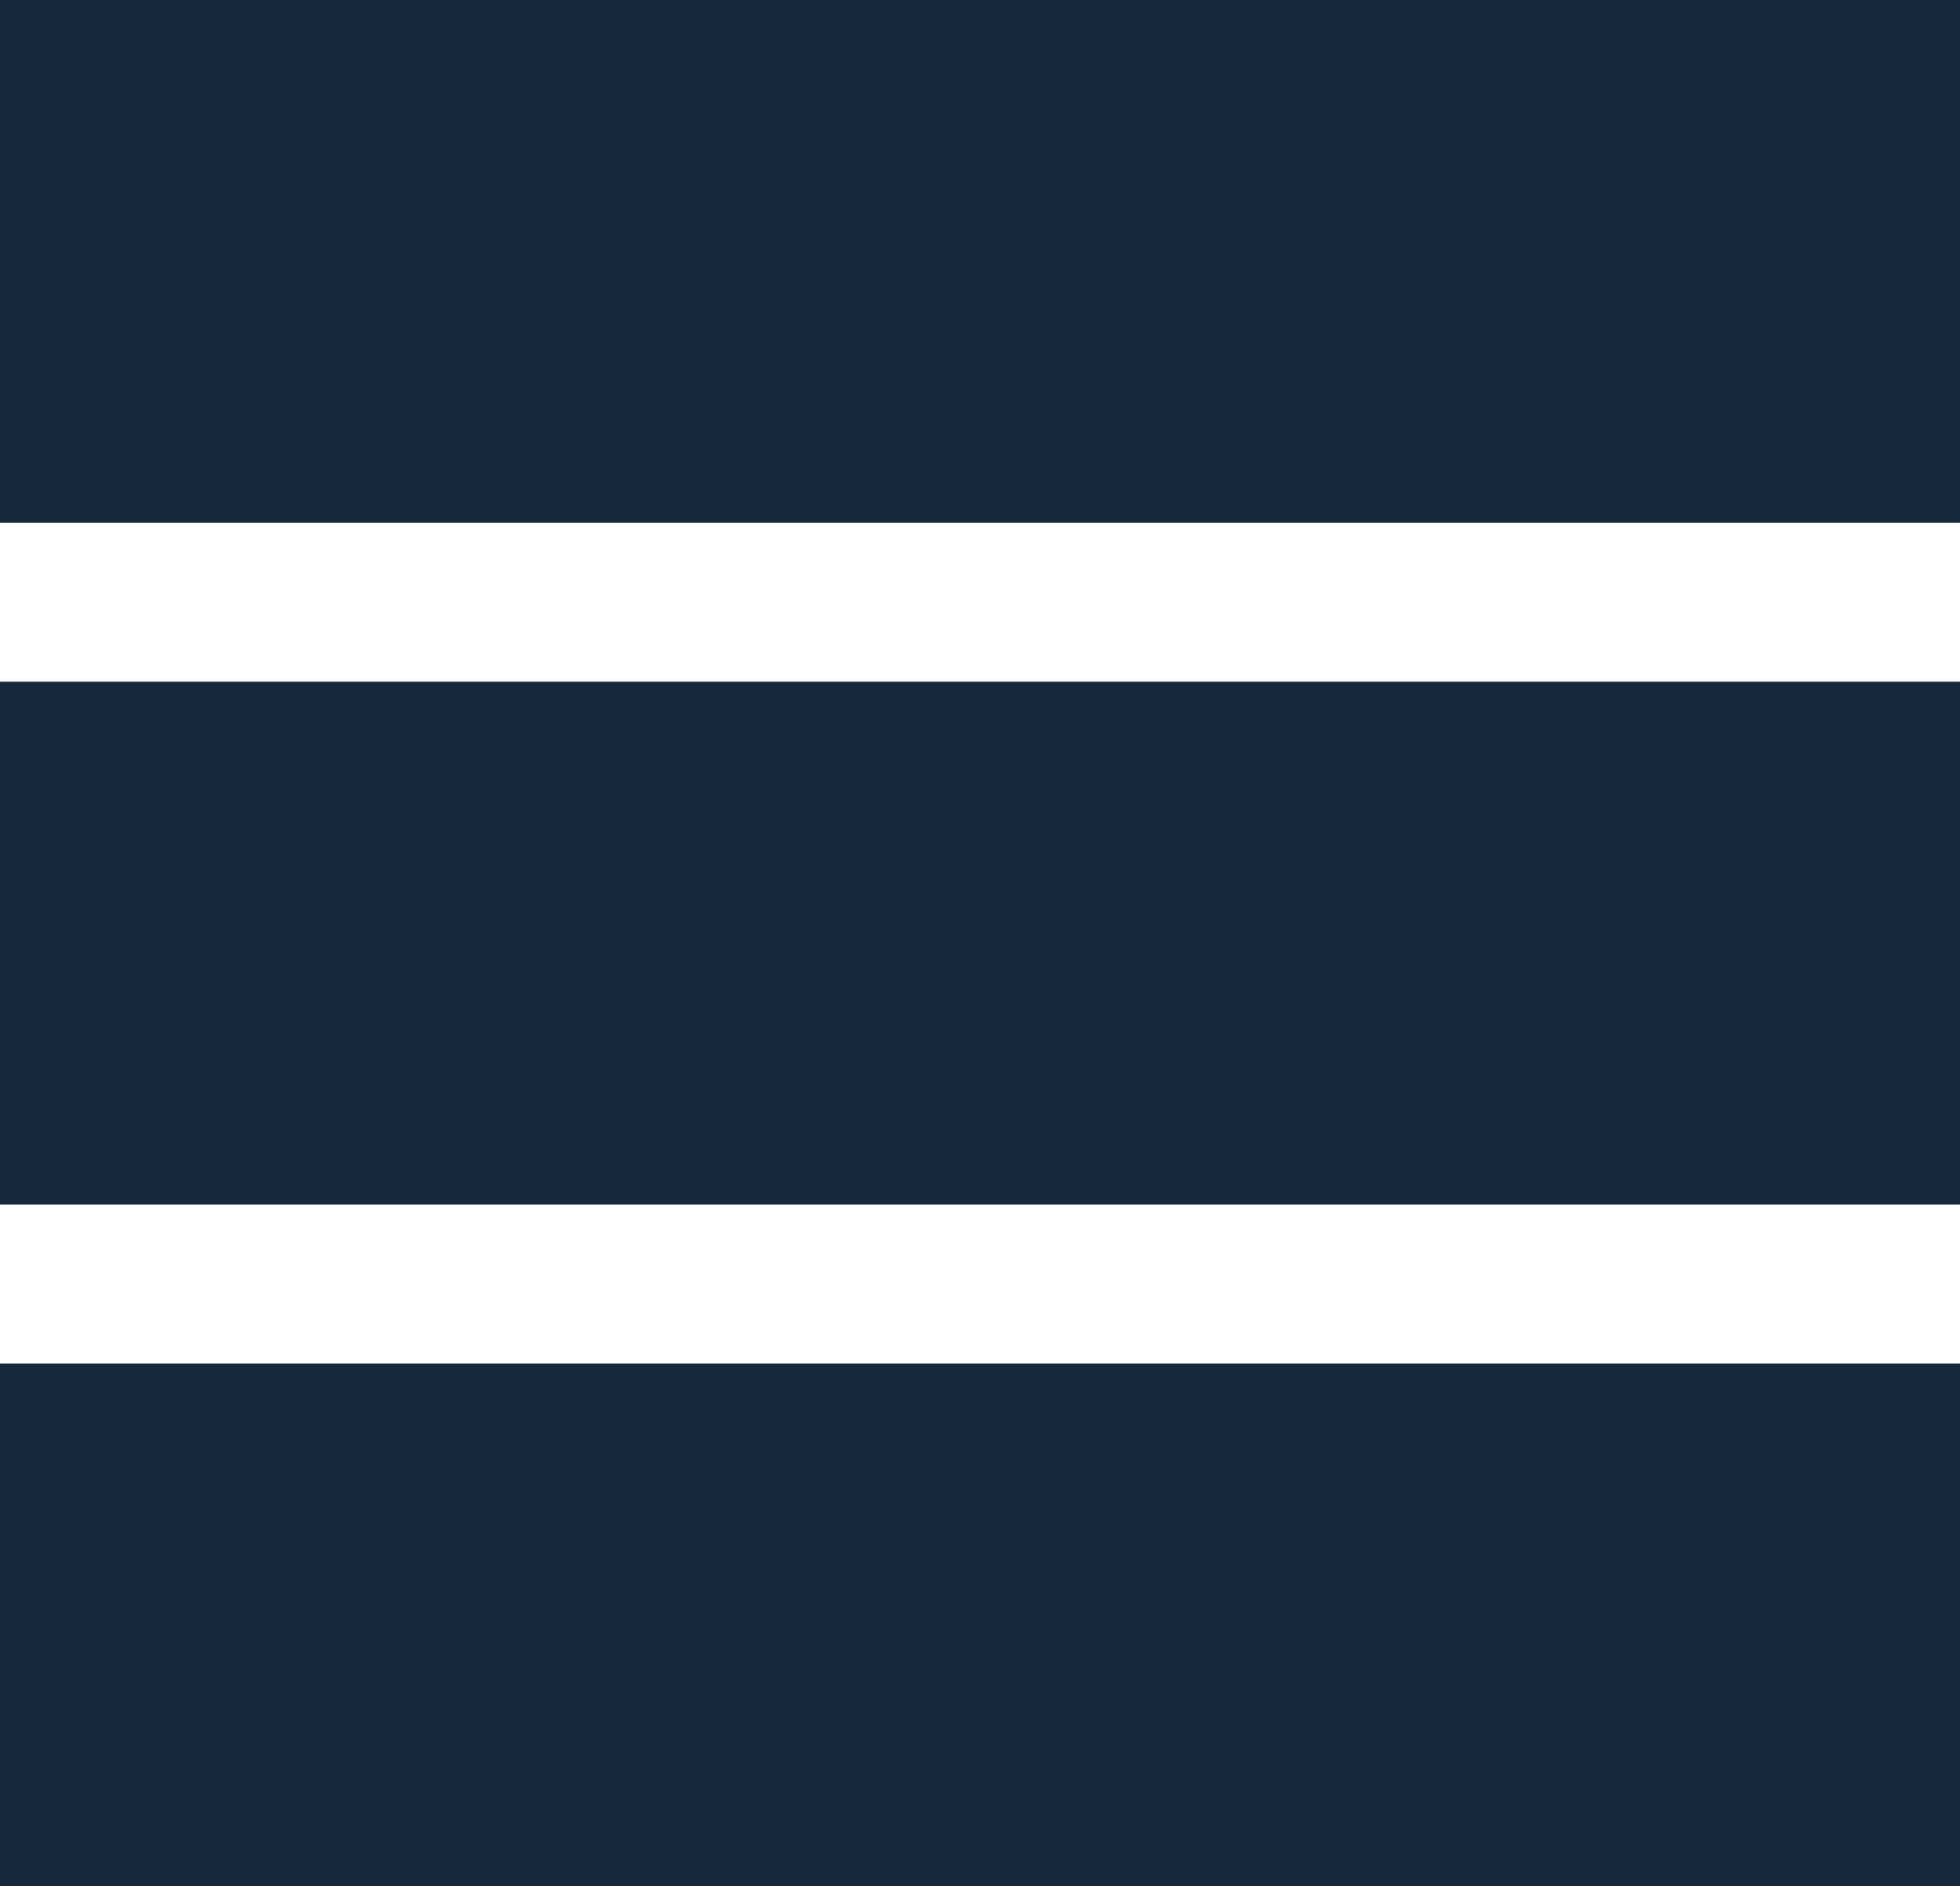 <?xml version="1.0" encoding="UTF-8"?>
<!-- Created with Inkscape (http://www.inkscape.org/) -->
<svg width="30mm" height="28.864mm" version="1.1" viewBox="0 0 30 28.864" xmlns="http://www.w3.org/2000/svg" xmlns:cc="http://creativecommons.org/ns#" xmlns:dc="http://purl.org/dc/elements/1.1/" xmlns:rdf="http://www.w3.org/1999/02/22-rdf-syntax-ns#">
 <g transform="translate(-52.917 -63.726)" fill="#15293d" stroke-width=".149">
  <rect x="52.917" y="63.726" width="30" height="8"/>
  <rect x="52.917" y="74.158" width="30" height="8"/>
  <rect x="52.917" y="84.59" width="30" height="8"/>
 </g>
</svg>

